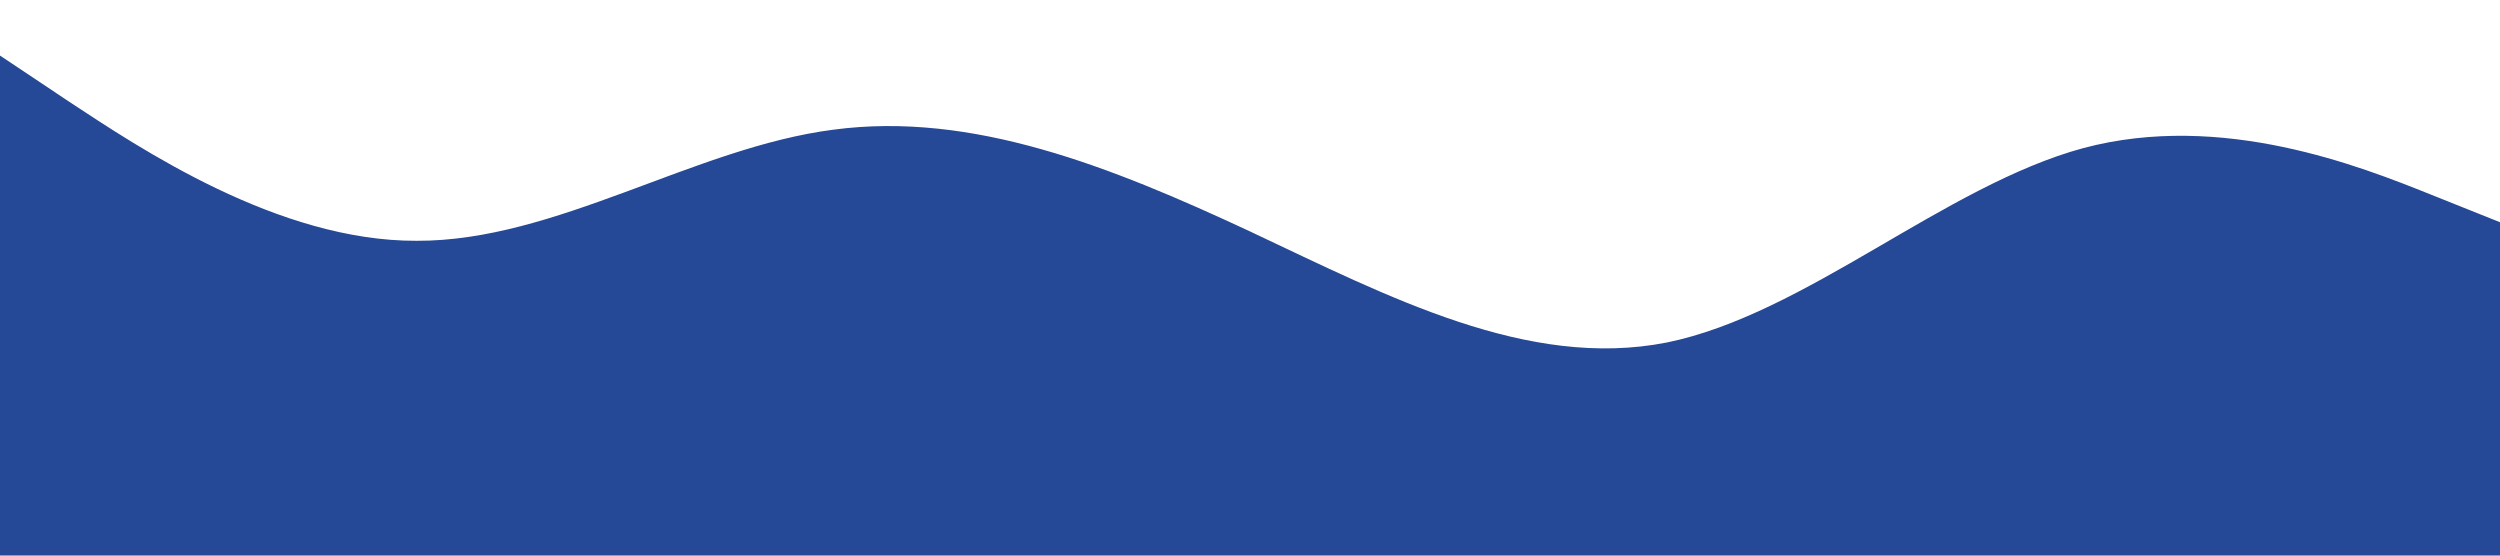 <svg xmlns="http://www.w3.org/2000/svg" viewBox="0 0 1440 320">
<path fill="rgb(37, 73, 151)" fill-opacity="1" d="M0,32L40,58.7C80,85,160,139,240,138.7C320,139,400,85,480,74.7C560,64,640,96,720,133.3C800,171,880,213,960,197.3C1040,181,1120,107,1200,85.3C1280,64,1360,96,1400,112L1440,128L1440,320L1400,320C1360,320,1280,320,1200,320C1120,320,1040,320,960,320C880,320,800,320,720,320C640,320,560,320,480,320C400,320,320,320,240,320C160,320,80,320,40,320L0,320Z">
</path>
</svg>